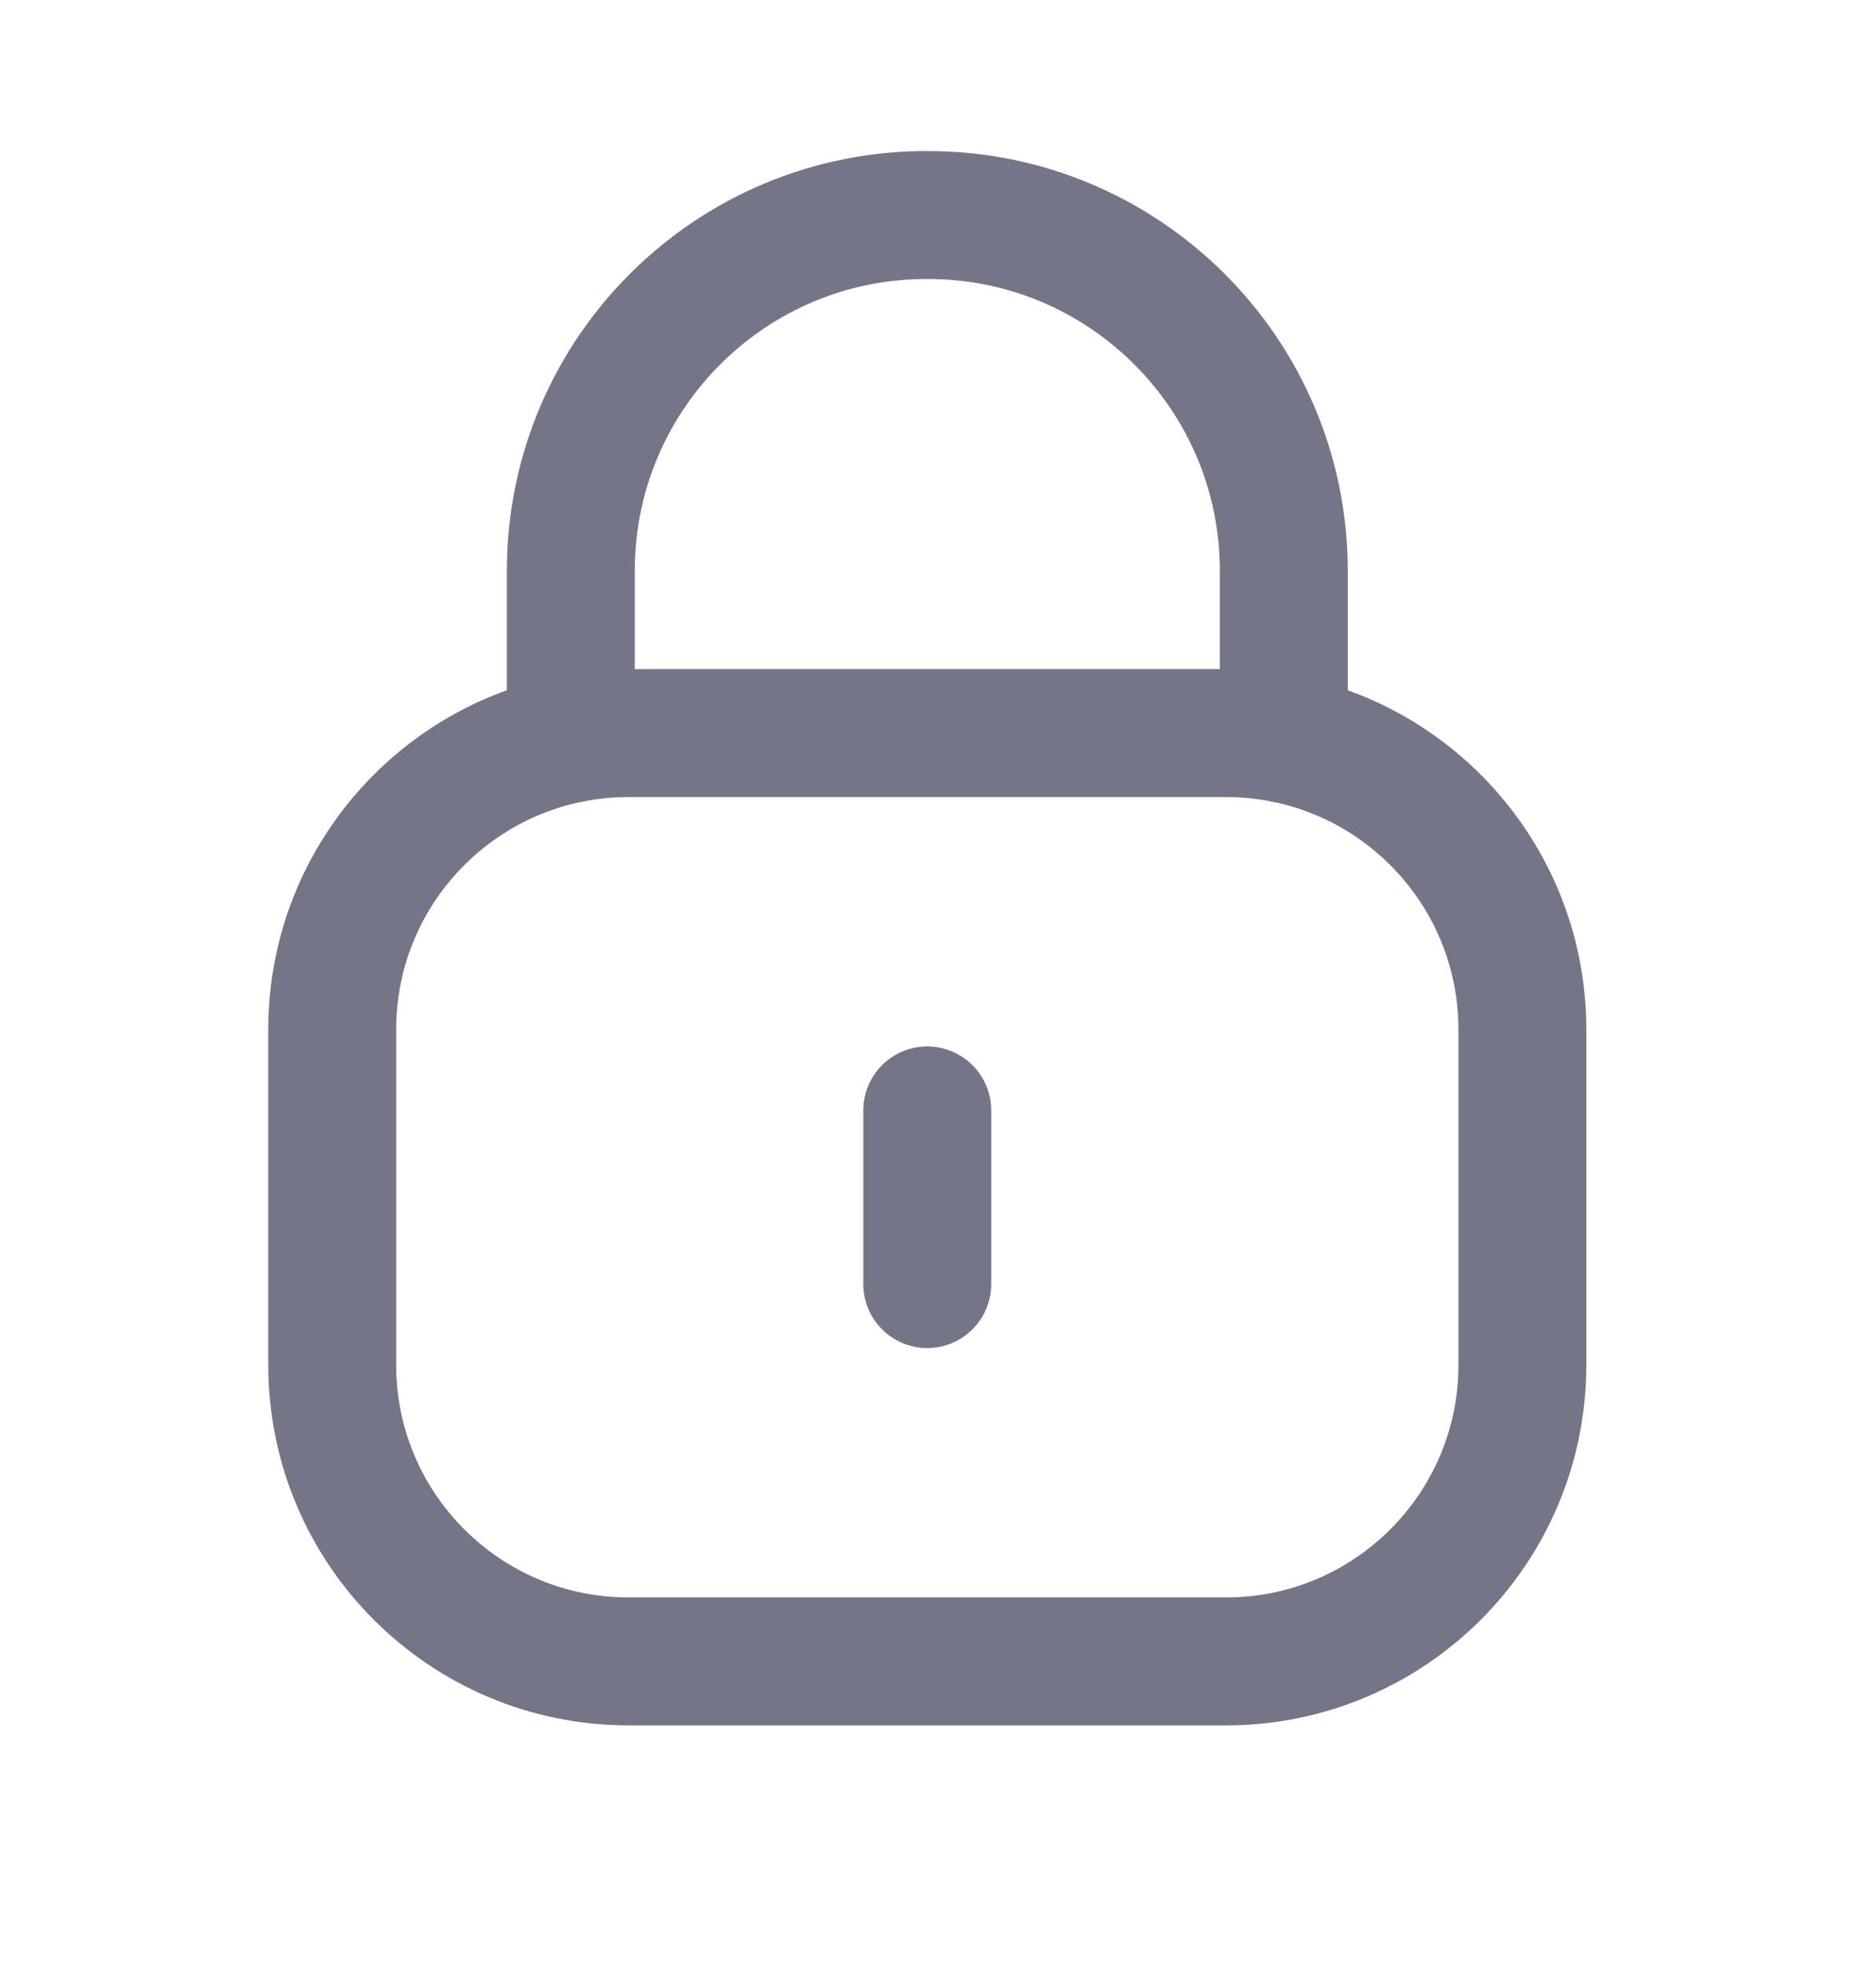 <svg width="22" height="23" viewBox="0 0 22 23" fill="none" xmlns="http://www.w3.org/2000/svg">
<path d="M15.055 8.661V6.692C15.055 4.389 13.187 2.521 10.883 2.521C8.58 2.511 6.704 4.37 6.694 6.674V6.692V8.661" stroke="#747688" stroke-width="1.5" stroke-linecap="round" stroke-linejoin="round"/>
<path fill-rule="evenodd" clip-rule="evenodd" d="M14.377 19.479H7.372C5.453 19.479 3.896 17.923 3.896 16.003V12.071C3.896 10.151 5.453 8.595 7.372 8.595H14.377C16.296 8.595 17.853 10.151 17.853 12.071V16.003C17.853 17.923 16.296 19.479 14.377 19.479Z" stroke="#747688" stroke-width="1.5" stroke-linecap="round" stroke-linejoin="round"/>
<path d="M10.874 13.019V15.055" stroke="#747688" stroke-width="1.5" stroke-linecap="round" stroke-linejoin="round"/>
</svg>
